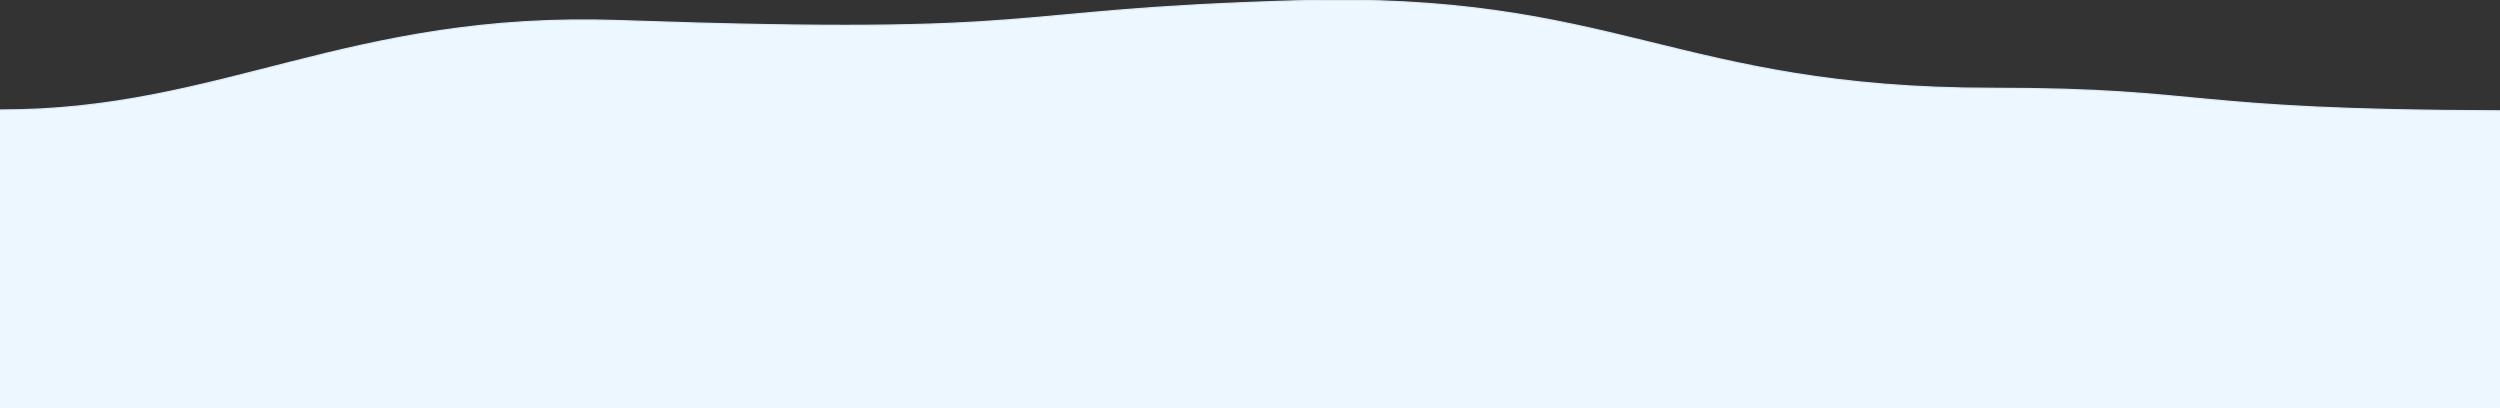 <?xml version="1.0" encoding="UTF-8"?>
<!-- Generated by Pixelmator Pro 2.4.3 -->
<svg width="3000" height="490" viewBox="0 0 3000 490" xmlns="http://www.w3.org/2000/svg" xmlns:xlink="http://www.w3.org/1999/xlink">
    <rect x="0" y="0" width="3000" height="490" fill="#333333" stroke="none"/>
    <path id="Path" fill="#edf7ff" stroke="#dbeaf8" stroke-width="1.542" stroke-linecap="round" stroke-linejoin="round" d="M 3000 133 C 3310.822 133.622 3238.979 269.456 3223.25 340.27 L 3299.854 1036.31 L -100.162 883.927 L -297.006 542.077 C -215.854 471.715 -265.159 131.289 0 132 C 266.02 132.714 418.046 13.367 743.587 24.74 C 1274.844 43.3 1186.544 11.527 1556.25 1 C 1940.4 -9.938 2008.723 105.997 2391.667 106 C 2652.179 106.002 2614.858 132.23 3000 133 Z"/>
</svg>
